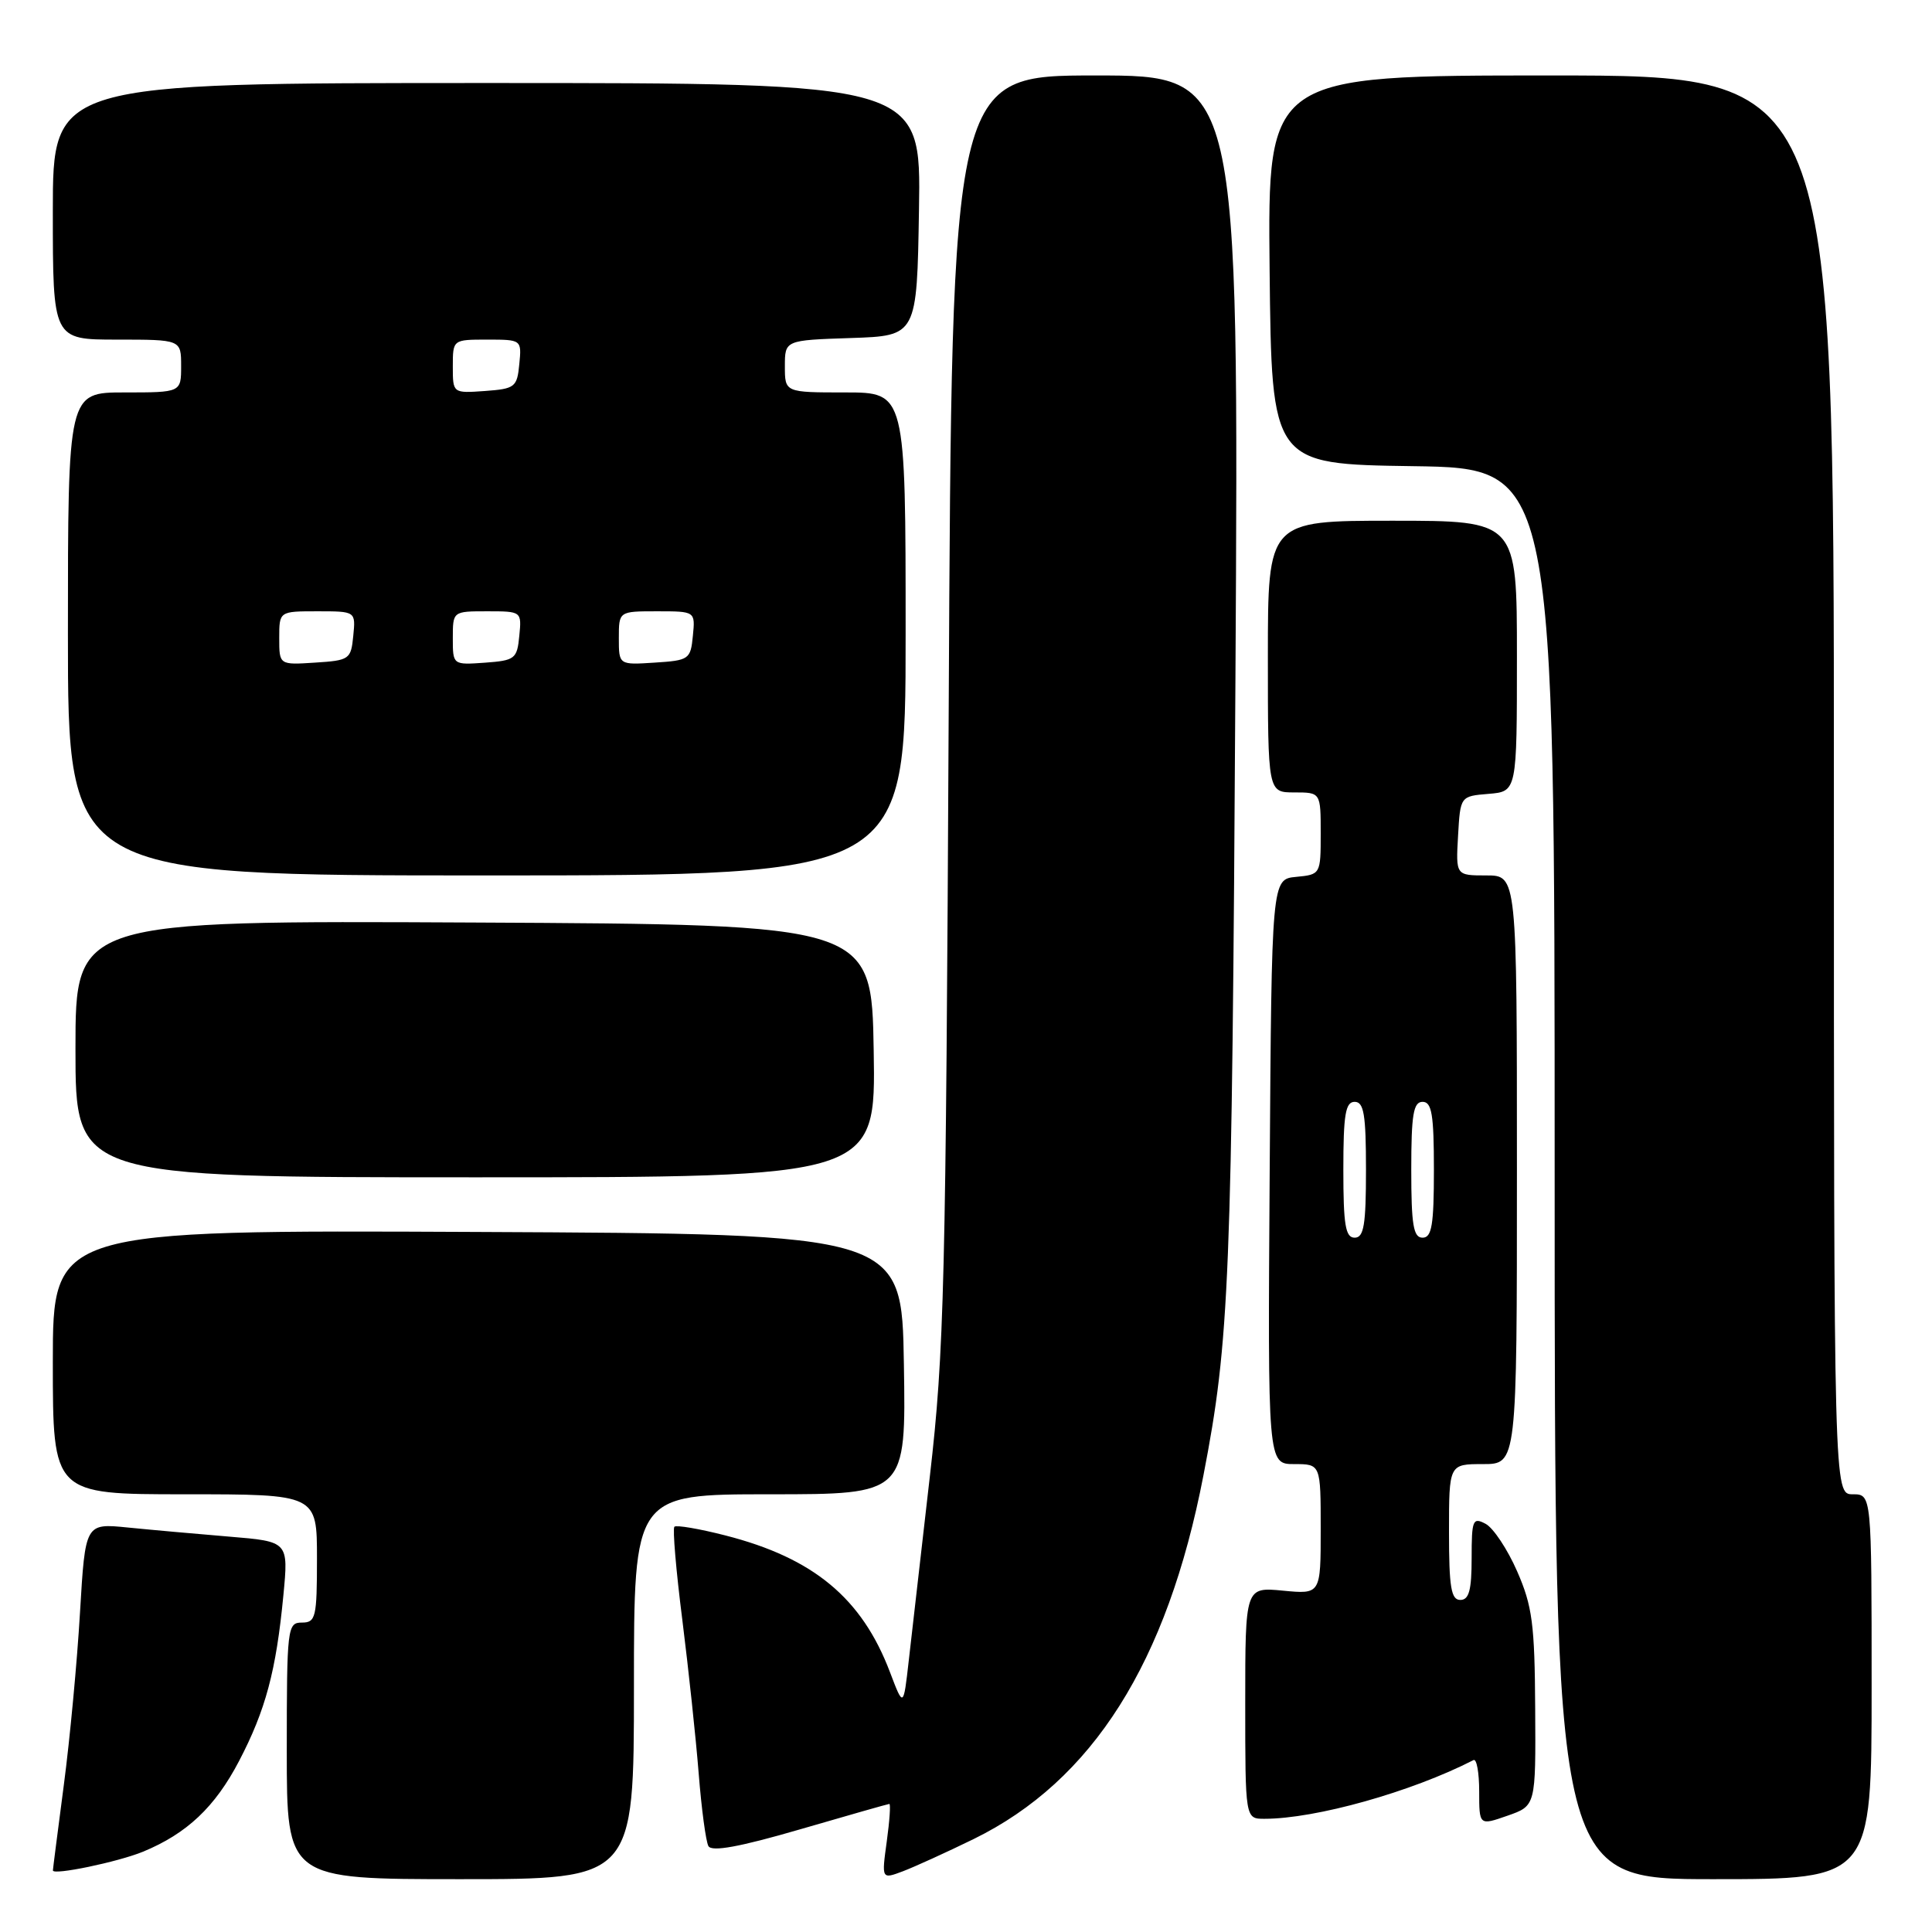 <?xml version="1.0" encoding="UTF-8" standalone="no"?>
<!DOCTYPE svg PUBLIC "-//W3C//DTD SVG 1.1//EN" "http://www.w3.org/Graphics/SVG/1.1/DTD/svg11.dtd" >
<svg xmlns="http://www.w3.org/2000/svg" xmlns:xlink="http://www.w3.org/1999/xlink" version="1.1" viewBox="0 0 256 256">
 <g >
 <path fill="currentColor"
d=" M 84.00 223.50 C 84.00 198.00 84.00 198.00 102.02 198.00 C 120.05 198.00 120.05 198.00 119.77 180.75 C 119.50 163.50 119.50 163.50 63.25 163.24 C 7.00 162.98 7.00 162.98 7.00 180.49 C 7.00 198.00 7.00 198.00 24.50 198.00 C 42.00 198.00 42.00 198.00 42.00 206.50 C 42.00 214.33 41.84 215.00 40.00 215.00 C 38.08 215.00 38.00 215.67 38.00 232.00 C 38.00 249.00 38.00 249.00 61.00 249.00 C 84.00 249.00 84.00 249.00 84.00 223.50 Z  M 129.00 243.69 C 144.78 235.96 154.67 220.31 159.46 195.50 C 162.93 177.53 163.23 170.00 163.70 90.25 C 164.17 10.00 164.17 10.00 145.15 10.00 C 126.12 10.00 126.12 10.00 125.71 93.75 C 125.33 170.48 125.12 179.02 123.21 195.62 C 122.07 205.58 120.81 216.56 120.42 220.00 C 119.71 226.27 119.71 226.27 117.93 221.58 C 114.21 211.77 107.81 206.45 96.14 203.46 C 92.67 202.57 89.62 202.05 89.36 202.30 C 89.11 202.56 89.58 208.10 90.41 214.63 C 91.23 221.16 92.21 230.32 92.58 235.00 C 92.95 239.68 93.53 244.01 93.87 244.62 C 94.31 245.40 98.00 244.73 106.00 242.40 C 112.33 240.56 117.65 239.04 117.84 239.03 C 118.03 239.01 117.88 241.26 117.50 244.01 C 116.81 249.02 116.81 249.02 119.65 247.95 C 121.22 247.35 125.42 245.44 129.00 243.69 Z  M 248.00 223.50 C 248.00 198.00 248.00 198.00 245.50 198.00 C 243.00 198.00 243.00 198.00 243.00 104.00 C 243.00 10.00 243.00 10.00 205.48 10.00 C 167.97 10.00 167.97 10.00 168.23 35.75 C 168.50 61.50 168.50 61.50 187.25 61.77 C 206.00 62.04 206.00 62.04 206.00 155.52 C 206.00 249.00 206.00 249.00 227.00 249.00 C 248.00 249.00 248.00 249.00 248.00 223.50 Z  M 18.95 245.36 C 24.76 242.96 28.49 239.45 31.68 233.34 C 35.19 226.62 36.59 221.41 37.55 211.38 C 38.23 204.26 38.23 204.26 30.37 203.61 C 26.04 203.25 19.98 202.71 16.90 202.40 C 11.30 201.84 11.30 201.84 10.60 213.67 C 10.22 220.18 9.26 230.45 8.46 236.50 C 7.67 242.55 7.01 247.65 7.01 247.84 C 6.99 248.52 15.61 246.73 18.95 245.36 Z  M 203.42 226.39 C 203.36 215.21 203.04 212.80 201.03 208.21 C 199.76 205.30 197.88 202.47 196.86 201.92 C 195.15 201.01 195.00 201.38 195.00 206.46 C 195.00 210.72 194.65 212.00 193.50 212.00 C 192.28 212.00 192.00 210.33 192.00 203.00 C 192.00 194.00 192.00 194.00 196.50 194.00 C 201.00 194.00 201.00 194.00 201.00 155.00 C 201.00 116.00 201.00 116.00 196.95 116.00 C 192.90 116.00 192.90 116.00 193.20 110.75 C 193.50 105.50 193.50 105.50 197.25 105.19 C 201.00 104.88 201.00 104.88 201.00 86.94 C 201.00 69.00 201.00 69.00 184.50 69.00 C 168.00 69.00 168.00 69.00 168.00 87.00 C 168.00 105.00 168.00 105.00 171.50 105.00 C 175.00 105.00 175.00 105.00 175.00 110.44 C 175.00 115.84 174.98 115.88 171.75 116.19 C 168.50 116.50 168.50 116.50 168.24 155.25 C 167.98 194.00 167.98 194.00 171.49 194.00 C 175.00 194.00 175.00 194.00 175.00 202.63 C 175.00 211.25 175.00 211.25 170.00 210.77 C 165.00 210.29 165.00 210.29 165.00 225.65 C 165.00 241.00 165.00 241.00 167.54 241.00 C 174.33 241.00 187.02 237.44 195.25 233.22 C 195.66 233.01 196.00 234.87 196.00 237.36 C 196.00 241.90 196.00 241.90 199.75 240.59 C 203.50 239.28 203.50 239.28 203.42 226.39 Z  M 115.77 139.25 C 115.50 122.50 115.50 122.50 62.75 122.24 C 10.00 121.98 10.00 121.98 10.00 138.99 C 10.00 156.00 10.00 156.00 63.02 156.00 C 116.05 156.00 116.05 156.00 115.77 139.25 Z  M 120.00 84.00 C 120.00 52.00 120.00 52.00 112.00 52.00 C 104.00 52.00 104.00 52.00 104.00 48.54 C 104.00 45.08 104.00 45.08 112.75 44.79 C 121.50 44.50 121.50 44.50 121.77 27.75 C 122.05 11.00 122.05 11.00 64.52 11.00 C 7.00 11.00 7.00 11.00 7.00 28.00 C 7.00 45.00 7.00 45.00 15.50 45.00 C 24.00 45.00 24.00 45.00 24.00 48.50 C 24.00 52.00 24.00 52.00 16.50 52.00 C 9.00 52.00 9.00 52.00 9.00 84.00 C 9.00 116.00 9.00 116.00 64.50 116.00 C 120.00 116.00 120.00 116.00 120.00 84.00 Z  M 178.00 155.00 C 178.00 147.67 178.28 146.00 179.50 146.00 C 180.72 146.00 181.00 147.67 181.00 155.00 C 181.00 162.33 180.72 164.00 179.50 164.00 C 178.28 164.00 178.00 162.33 178.00 155.00 Z  M 187.00 155.00 C 187.00 147.67 187.28 146.00 188.50 146.00 C 189.72 146.00 190.00 147.67 190.00 155.00 C 190.00 162.33 189.72 164.00 188.50 164.00 C 187.28 164.00 187.00 162.33 187.00 155.00 Z  M 37.00 84.55 C 37.00 81.00 37.00 81.00 42.06 81.00 C 47.13 81.00 47.13 81.00 46.81 84.25 C 46.51 87.37 46.30 87.51 41.75 87.80 C 37.00 88.11 37.00 88.11 37.00 84.55 Z  M 60.00 84.56 C 60.00 81.00 60.00 81.00 64.56 81.00 C 69.11 81.00 69.13 81.01 68.81 84.25 C 68.52 87.30 68.24 87.52 64.25 87.81 C 60.00 88.11 60.00 88.11 60.00 84.56 Z  M 82.00 84.55 C 82.00 81.00 82.00 81.00 87.06 81.00 C 92.13 81.00 92.13 81.00 91.81 84.25 C 91.51 87.37 91.30 87.51 86.75 87.80 C 82.00 88.11 82.00 88.11 82.00 84.55 Z  M 60.00 48.56 C 60.00 45.00 60.00 45.00 64.56 45.00 C 69.11 45.00 69.13 45.01 68.81 48.25 C 68.52 51.30 68.24 51.52 64.25 51.81 C 60.00 52.11 60.00 52.11 60.00 48.56 Z "/>
</g>
</svg>